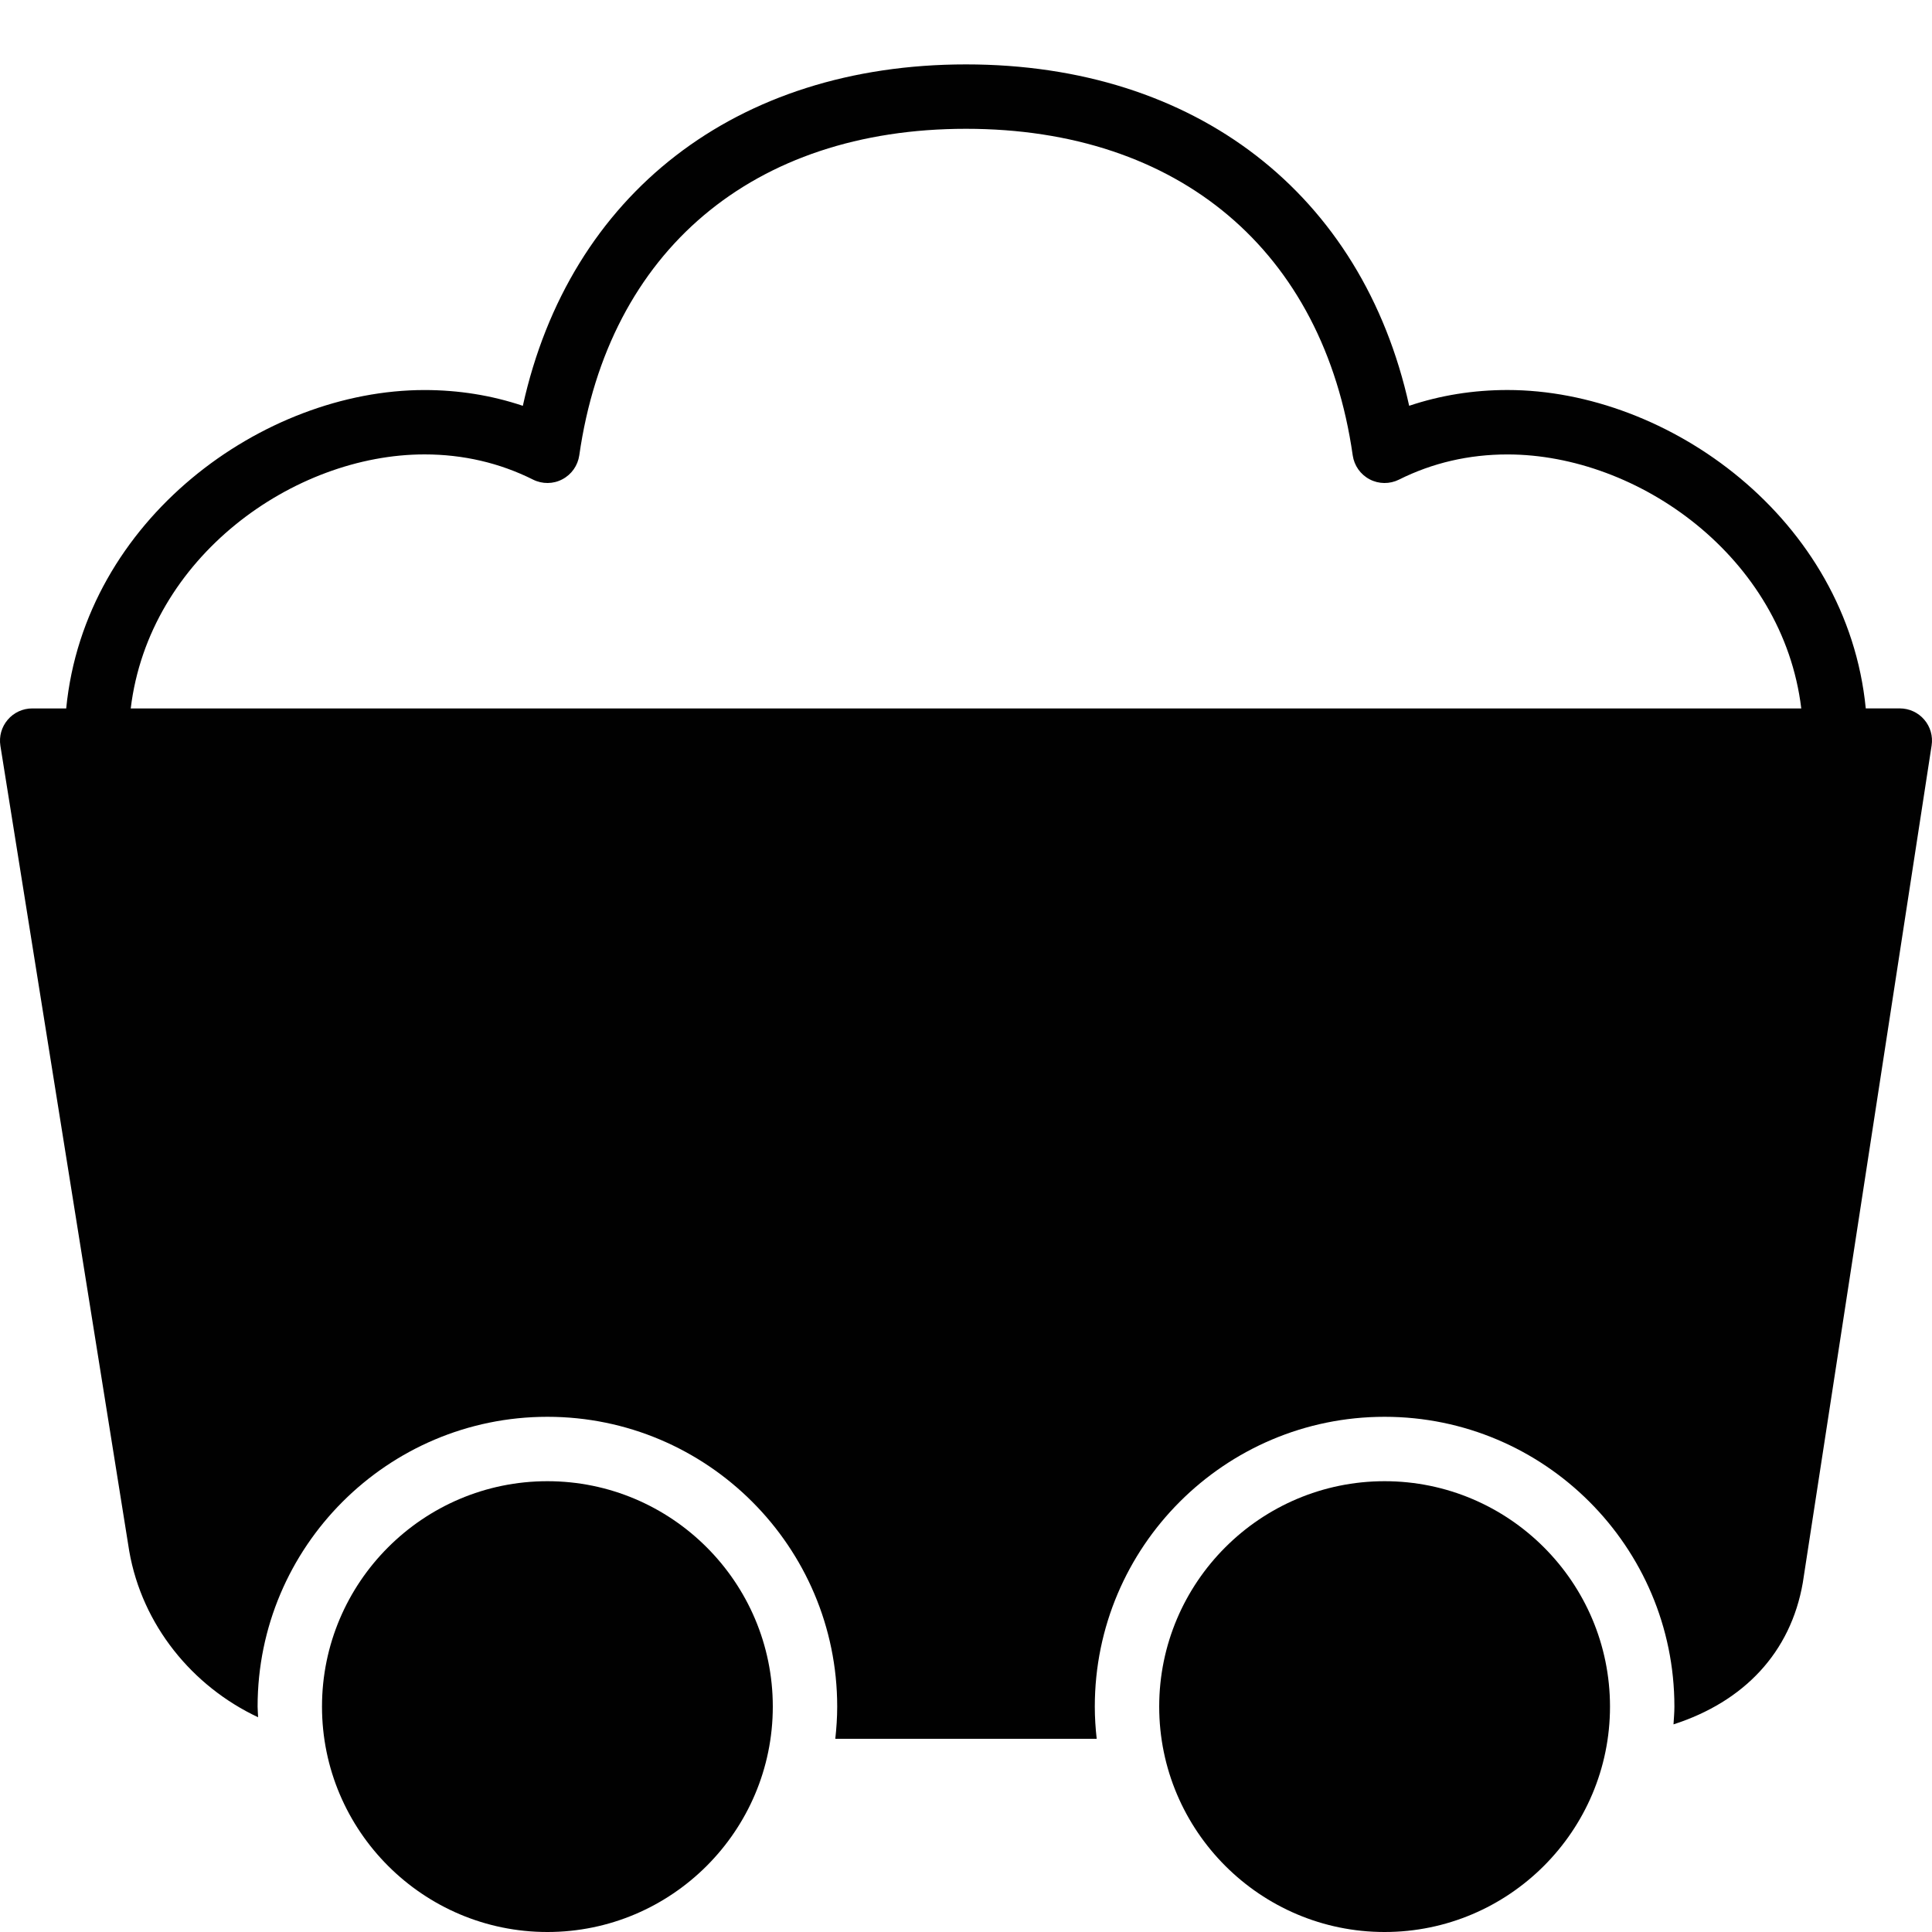 <?xml version="1.0" encoding="utf-8"?>
<!-- Generator: Adobe Illustrator 17.0.0, SVG Export Plug-In . SVG Version: 6.00 Build 0)  -->
<!DOCTYPE svg PUBLIC "-//W3C//DTD SVG 1.1//EN" "http://www.w3.org/Graphics/SVG/1.1/DTD/svg11.dtd">
<svg version="1.1" id="Layer_2" xmlns="http://www.w3.org/2000/svg" xmlns:xlink="http://www.w3.org/1999/xlink" x="0px" y="0px"
	 width="60px" height="60px" viewBox="0 0 60 60" enable-background="new 0 0 60 60" xml:space="preserve">
<g>
	<path fill="#010101" d="M59.759,22.349C59.569,22.127,59.292,22,59,22h-1.057c-0.574-5.875-6.117-9.888-11.126-9.888
		c-1.06,0-2.082,0.164-3.054,0.49C42.31,6.027,37.141,2,30,2c-7.141,0-12.31,4.027-13.763,10.603
		c-0.972-0.326-1.994-0.49-3.054-0.49c-5.01,0-10.552,4.013-11.127,9.888H1c-0.293,0-0.571,0.128-0.761,0.352
		c-0.19,0.223-0.273,0.517-0.227,0.807l4.002,25.014c0.401,2.294,1.958,4.198,4.002,5.157C8.013,53.219,8,53.111,8,53
		c0-4.963,4.037-9,9-9c4.963,0,9,4.037,9,9c0,0.338-0.023,0.671-0.059,1h8.118C34.022,53.671,34,53.338,34,53c0-4.963,4.037-9,9-9
		c4.963,0,9,4.037,9,9c0,0.186-0.017,0.368-0.028,0.552c2.188-0.705,3.639-2.23,4.016-4.4l4-26
		C60.033,22.863,59.949,22.57,59.759,22.349z M4.06,22c0.567-4.697,5.062-7.888,9.124-7.888c1.197,0,2.331,0.263,3.369,0.782
		c0.287,0.144,0.628,0.142,0.911-0.009c0.285-0.149,0.48-0.426,0.526-0.744C18.897,7.791,23.387,4,30,4
		c6.613,0,11.102,3.791,12.01,10.142c0.046,0.318,0.241,0.595,0.526,0.744c0.284,0.15,0.625,0.152,0.911,0.009
		c1.038-0.52,2.172-0.782,3.369-0.782c4.061,0,8.557,3.19,9.124,7.888H4.06z"/>
	<path fill="#010101" d="M17,46c-3.859,0-7,3.141-7,7c0,3.859,3.141,7,7,7c3.859,0,7-3.141,7-7C24,49.141,20.859,46,17,46z"/>
	<path fill="#010101" d="M43,46c-3.859,0-7,3.141-7,7c0,3.859,3.141,7,7,7c3.859,0,7-3.141,7-7C50,49.141,46.859,46,43,46z"/>
</g>
</svg>
